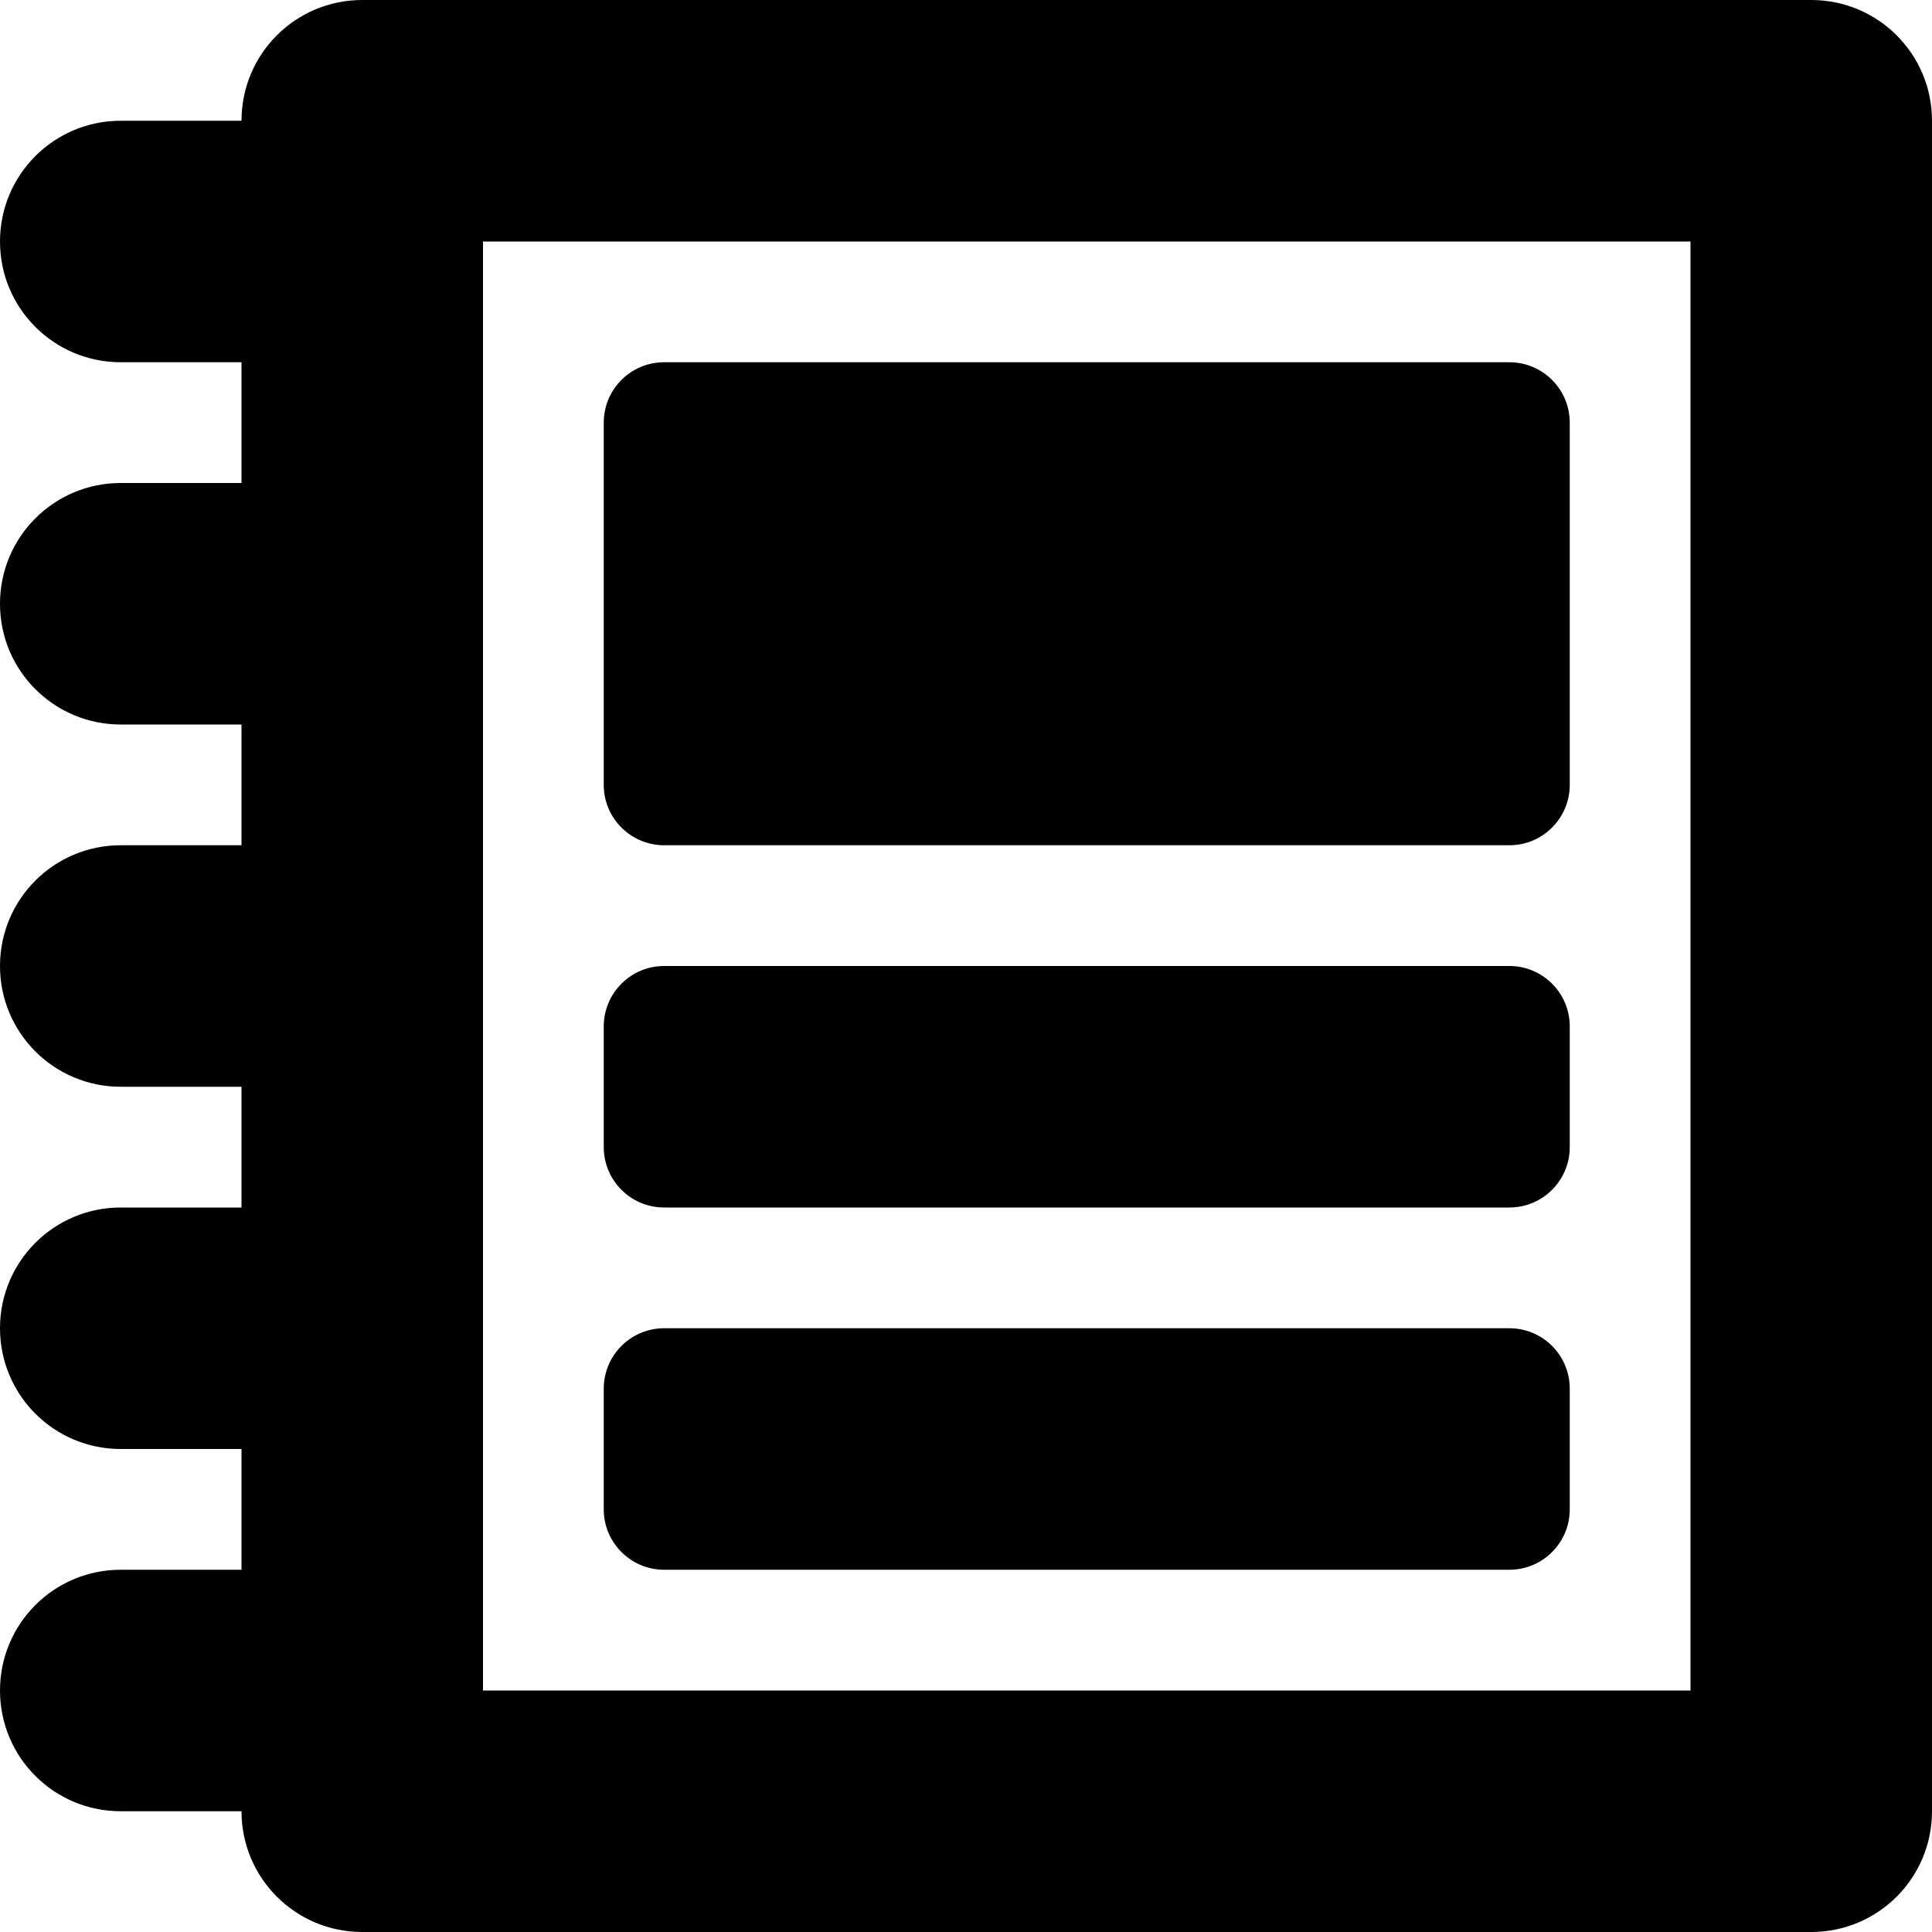 <?xml version="1.0" encoding="iso-8859-1"?>
<!-- Generator: Adobe Illustrator 16.0.0, SVG Export Plug-In . SVG Version: 6.00 Build 0)  -->
<!DOCTYPE svg PUBLIC "-//W3C//DTD SVG 1.1//EN" "http://www.w3.org/Graphics/SVG/1.1/DTD/svg11.dtd">
<svg version="1.1" id="Layer_1" xmlns="http://www.w3.org/2000/svg" xmlns:xlink="http://www.w3.org/1999/xlink" x="0px" y="0px"
	 width="16px" height="16px" viewBox="0 0 16 16" style="enable-background:new 0 0 16 16;" xml:space="preserve">
<g id="Notebook_1">
	<path style="fill-rule:evenodd;clip-rule:evenodd;" d="M13,3.5C13,3.224,12.776,3,12.5,3h-7C5.224,3,5,3.224,5,3.5V5v1.5
		C5,6.776,5.224,7,5.5,7h7C12.776,7,13,6.776,13,6.5V5V3.5z"/>
	<path style="fill-rule:evenodd;clip-rule:evenodd;" d="M12.5,8h-7C5.224,8,5,8.224,5,8.5v1C5,9.776,5.224,10,5.5,10h7
		c0.276,0,0.5-0.224,0.5-0.5v-1C13,8.224,12.776,8,12.5,8z"/>
	<path style="fill-rule:evenodd;clip-rule:evenodd;" d="M12.5,11h-7C5.224,11,5,11.224,5,11.5v1C5,12.776,5.224,13,5.5,13h7
		c0.276,0,0.5-0.224,0.5-0.5v-1C13,11.224,12.776,11,12.5,11z"/>
	<path style="fill-rule:evenodd;clip-rule:evenodd;" d="M15,0H3C2.447,0,2,0.447,2,1H1C0.447,1,0,1.447,0,2s0.447,1,1,1h1v1H1
		C0.447,4,0,4.447,0,5s0.447,1,1,1h1v1H1C0.447,7,0,7.447,0,8s0.447,1,1,1h1v1H1c-0.553,0-1,0.447-1,1s0.447,1,1,1h1v1H1
		c-0.553,0-1,0.447-1,1s0.447,1,1,1h1c0,0.553,0.447,1,1,1h12c0.553,0,1-0.447,1-1V1C16,0.447,15.553,0,15,0z M14,14H4V2h10V14z"/>
</g>
<g>
</g>
<g>
</g>
<g>
</g>
<g>
</g>
<g>
</g>
<g>
</g>
<g>
</g>
<g>
</g>
<g>
</g>
<g>
</g>
<g>
</g>
<g>
</g>
<g>
</g>
<g>
</g>
<g>
</g>
</svg>
